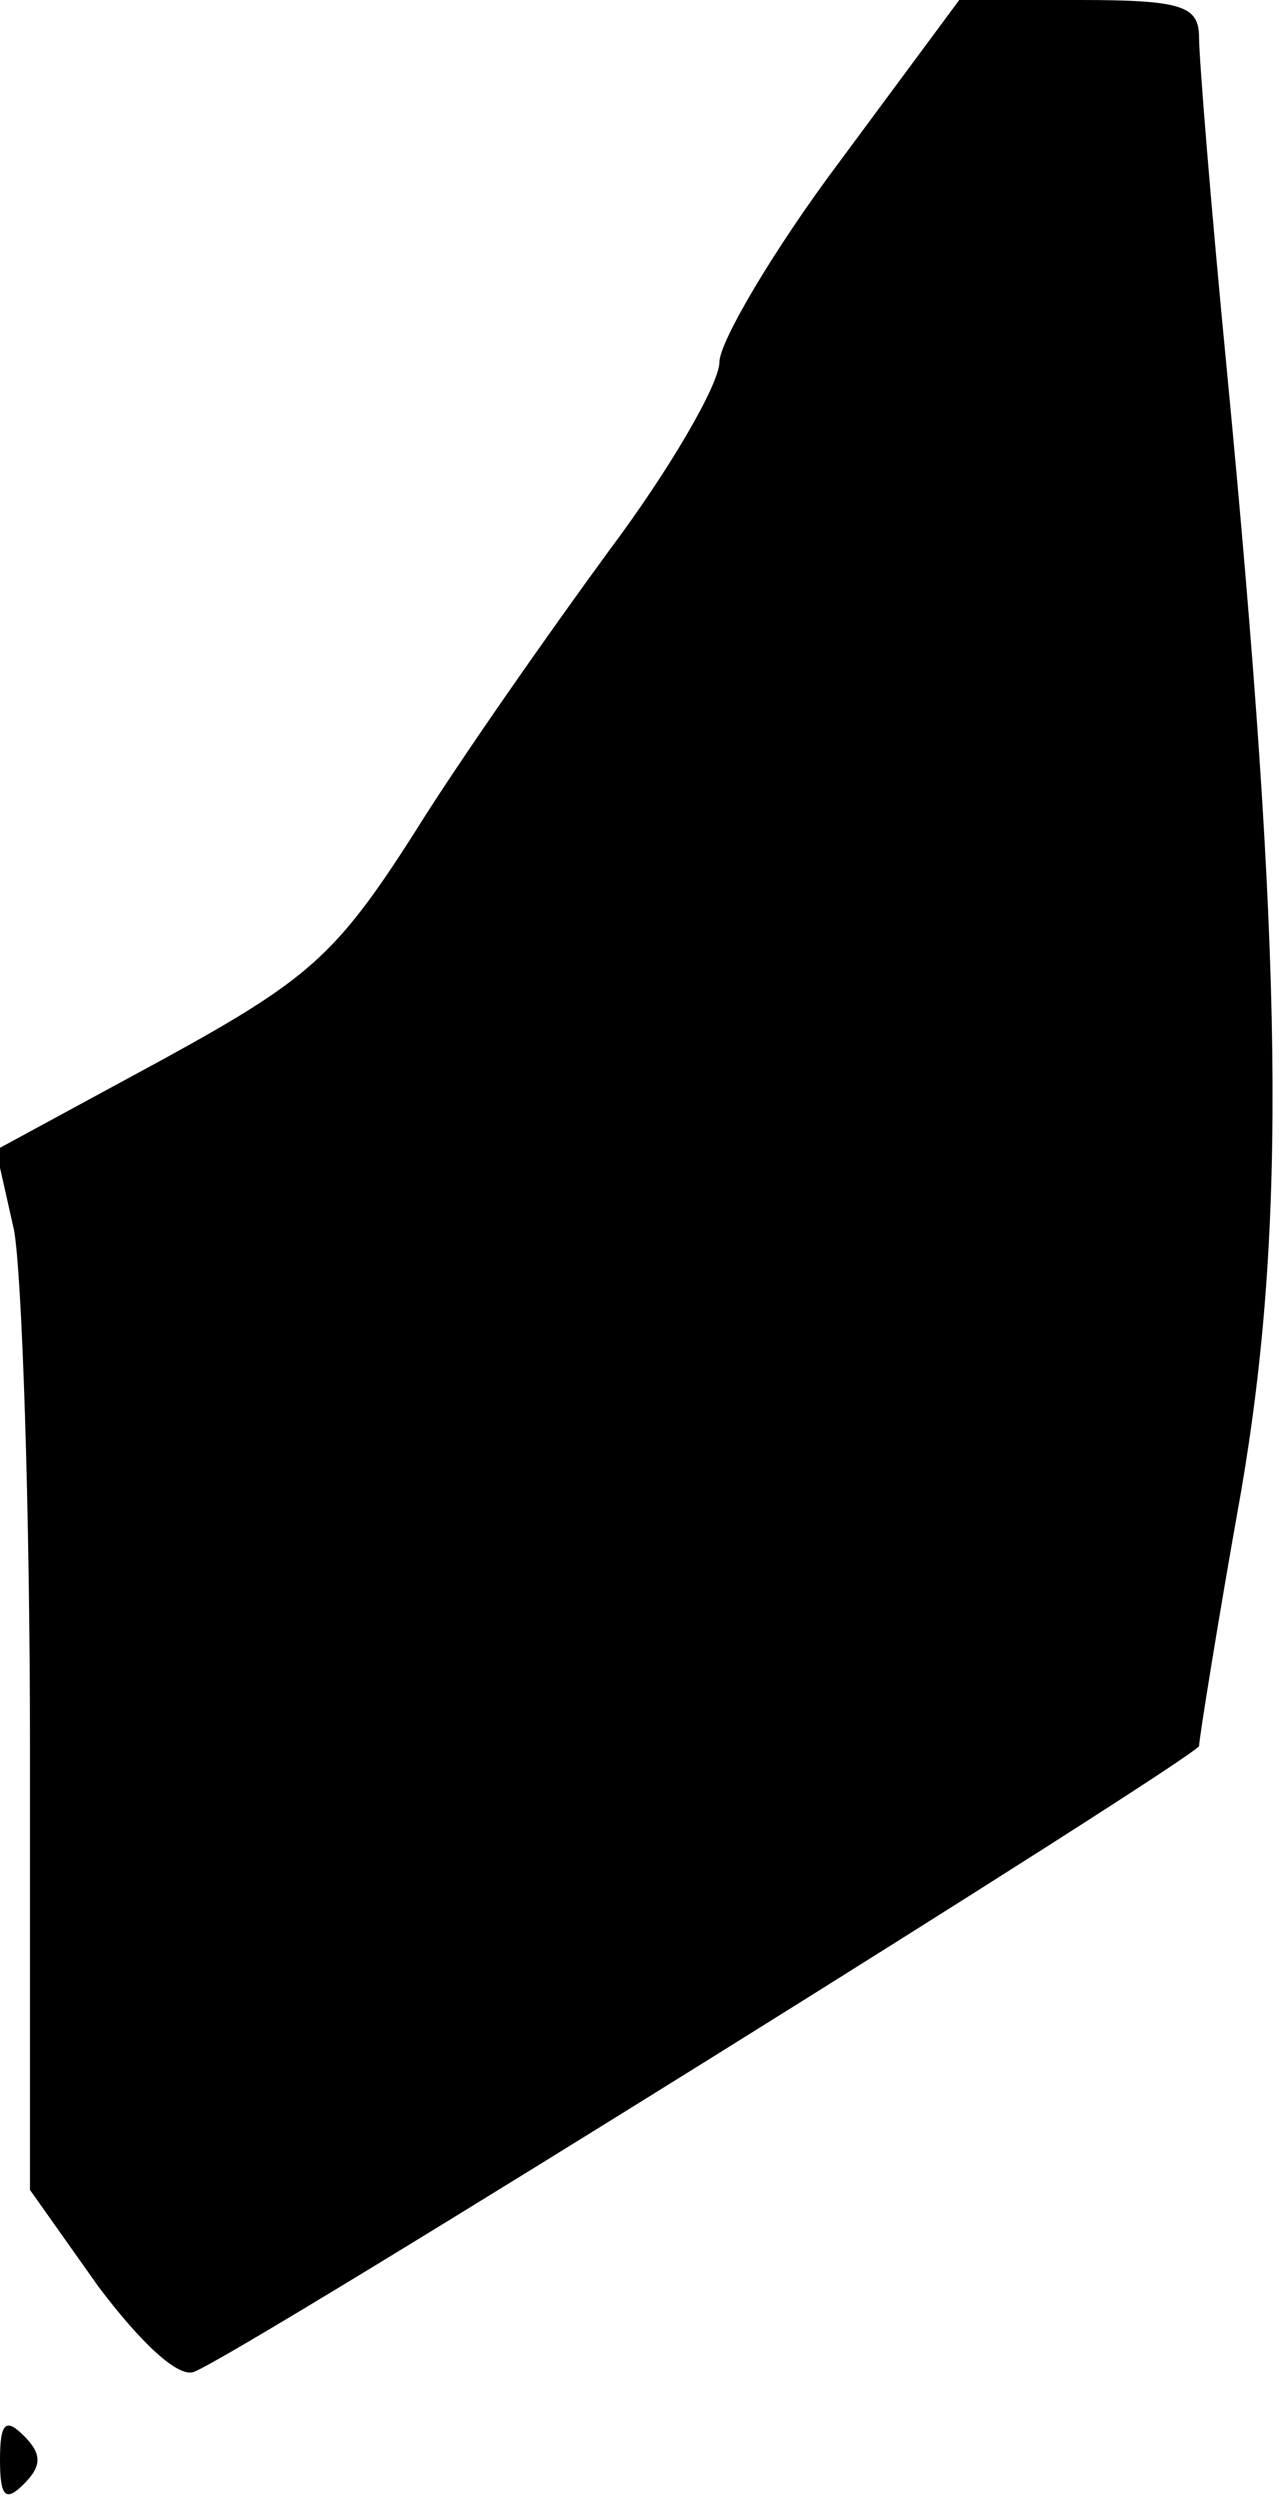 <?xml version="1.0" standalone="no"?>
<!DOCTYPE svg PUBLIC "-//W3C//DTD SVG 20010904//EN"
 "http://www.w3.org/TR/2001/REC-SVG-20010904/DTD/svg10.dtd">
<svg version="1.0" xmlns="http://www.w3.org/2000/svg"
 width="64pt" height="125pt" viewBox="0 0 64 125"
 preserveAspectRatio="xMidYMid meet">
<g transform="translate(0,125) scale(0.1,-0.1)"
fill="#000000" stroke="none">
<path fill="#000000" stroke="none" d="M420 1169 c-33 -44 -60 -90 -60 -100 0
-11 -25 -54 -55 -94 -30 -41 -75 -105 -98 -142 -39 -61 -53 -73 -126 -113
l-83 -45 9 -40 c4 -22 8 -139 8 -260 l0 -220 34 -48 c21 -28 40 -46 48 -43 24
9 503 308 503 313 0 3 9 60 21 127 23 134 21 268 -7 560 -8 82 -14 157 -14
167 0 16 -8 19 -60 19 l-60 0 -60 -81z"/>
<path fill="#000000" stroke="none" d="M0 20 c0 -19 3 -21 12 -12 9 9 9 15 0
24 -9 9 -12 7 -12 -12z"/>
</g>
</svg>
